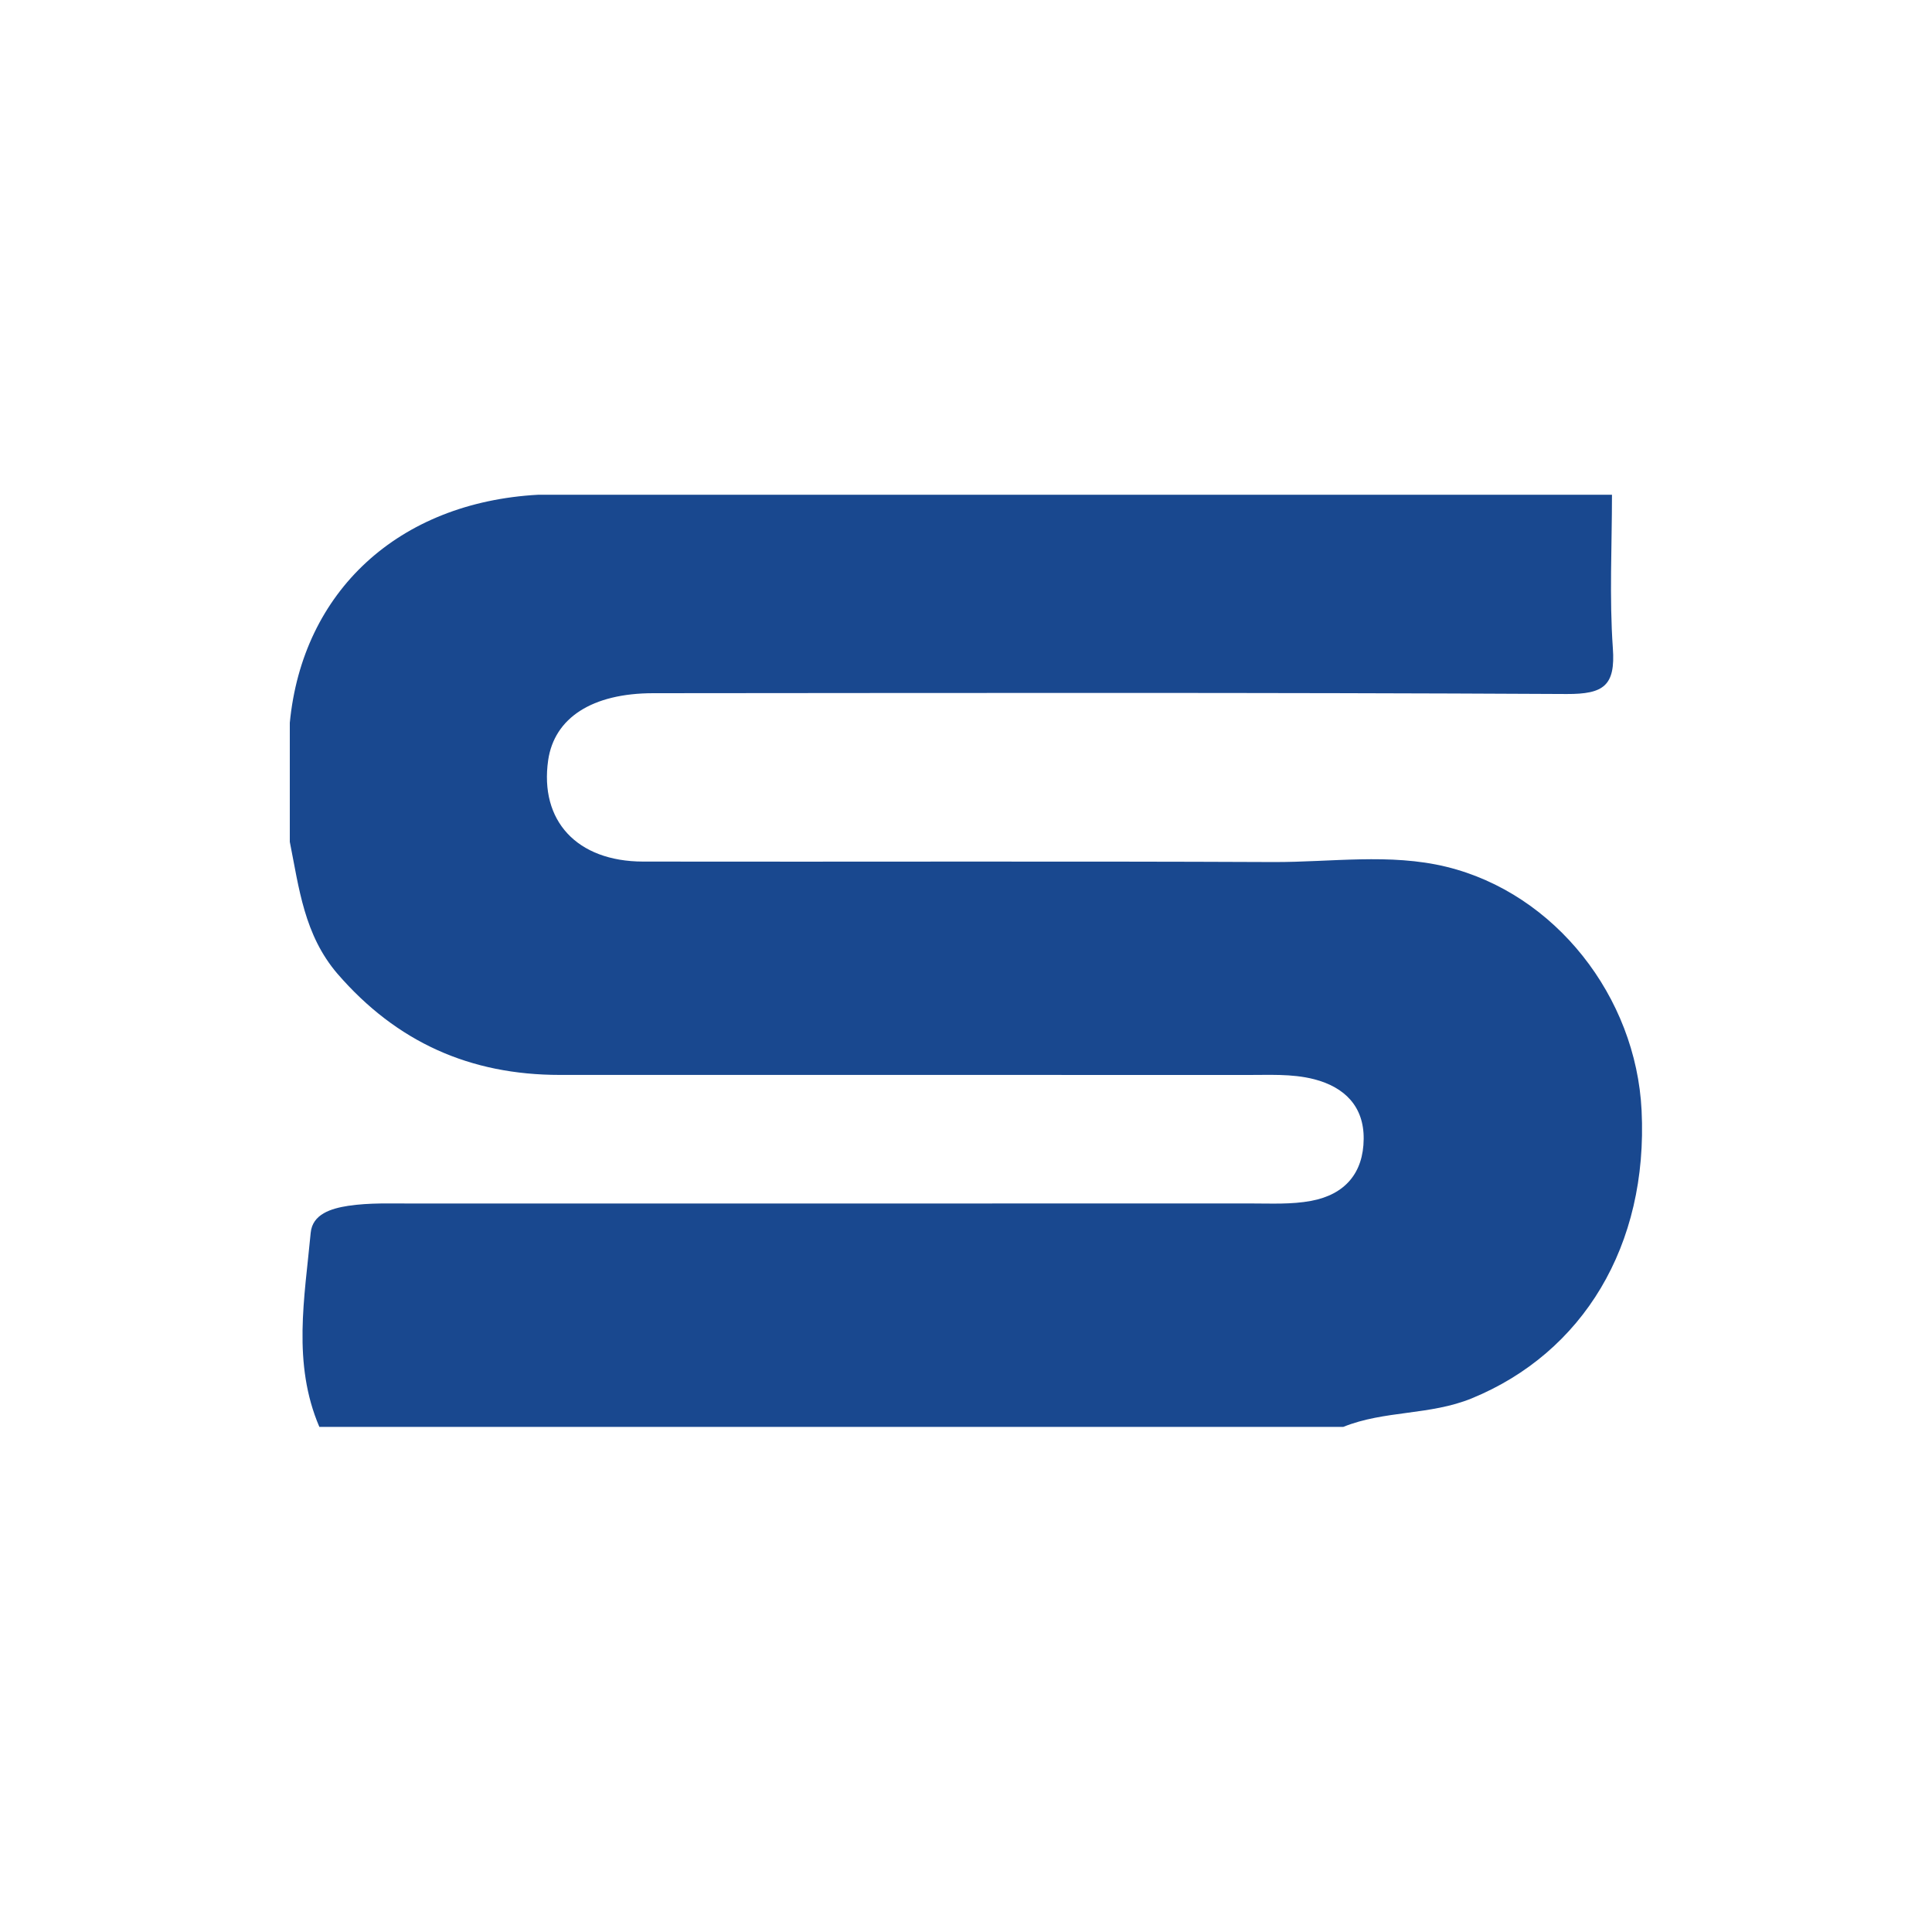 <svg width="40" height="40" fill="none" xmlns="http://www.w3.org/2000/svg"><g clip-path="url(#a)" transform="matrix(1.4 0 0 1.4 -8 -7.957)"><g clip-path="url(#b)"><path d="M29.553 13c0 .757-.04 1.516.013 2.269.04.556-.136.68-.682.678-4.502-.024-9.005-.015-13.507-.012-.907 0-1.464.365-1.556.99-.129.896.423 1.498 1.403 1.5 3.107.005 6.215-.007 9.322.007.853.003 1.722-.133 2.557.07 1.612.393 2.806 1.923 2.888 3.603.099 2-.869 3.584-2.511 4.258-.622.254-1.291.176-1.9.422H10.437c-.402-.94-.218-1.91-.128-2.87.026-.277.303-.36.554-.399.316-.047.635-.034.953-.034l12.407-.001c.294 0 .588.016.88-.038.505-.094.774-.416.778-.916.005-.478-.279-.766-.732-.883-.335-.086-.68-.061-1.023-.063-3.378-.003-6.755 0-10.133-.001-1.326 0-2.412-.483-3.289-1.497-.492-.575-.567-1.265-.704-1.95v-1.76c.187-1.942 1.604-3.261 3.676-3.373h15.877z" fill="#19488f"/></g></g><defs><clipPath id="a"><path fill="#fff" d="M0 0h40v40H0z"/></clipPath><clipPath id="b"><path fill="#fff" transform="translate(10 13)" d="M0 0h20v13.785H0z"/></clipPath></defs></svg>